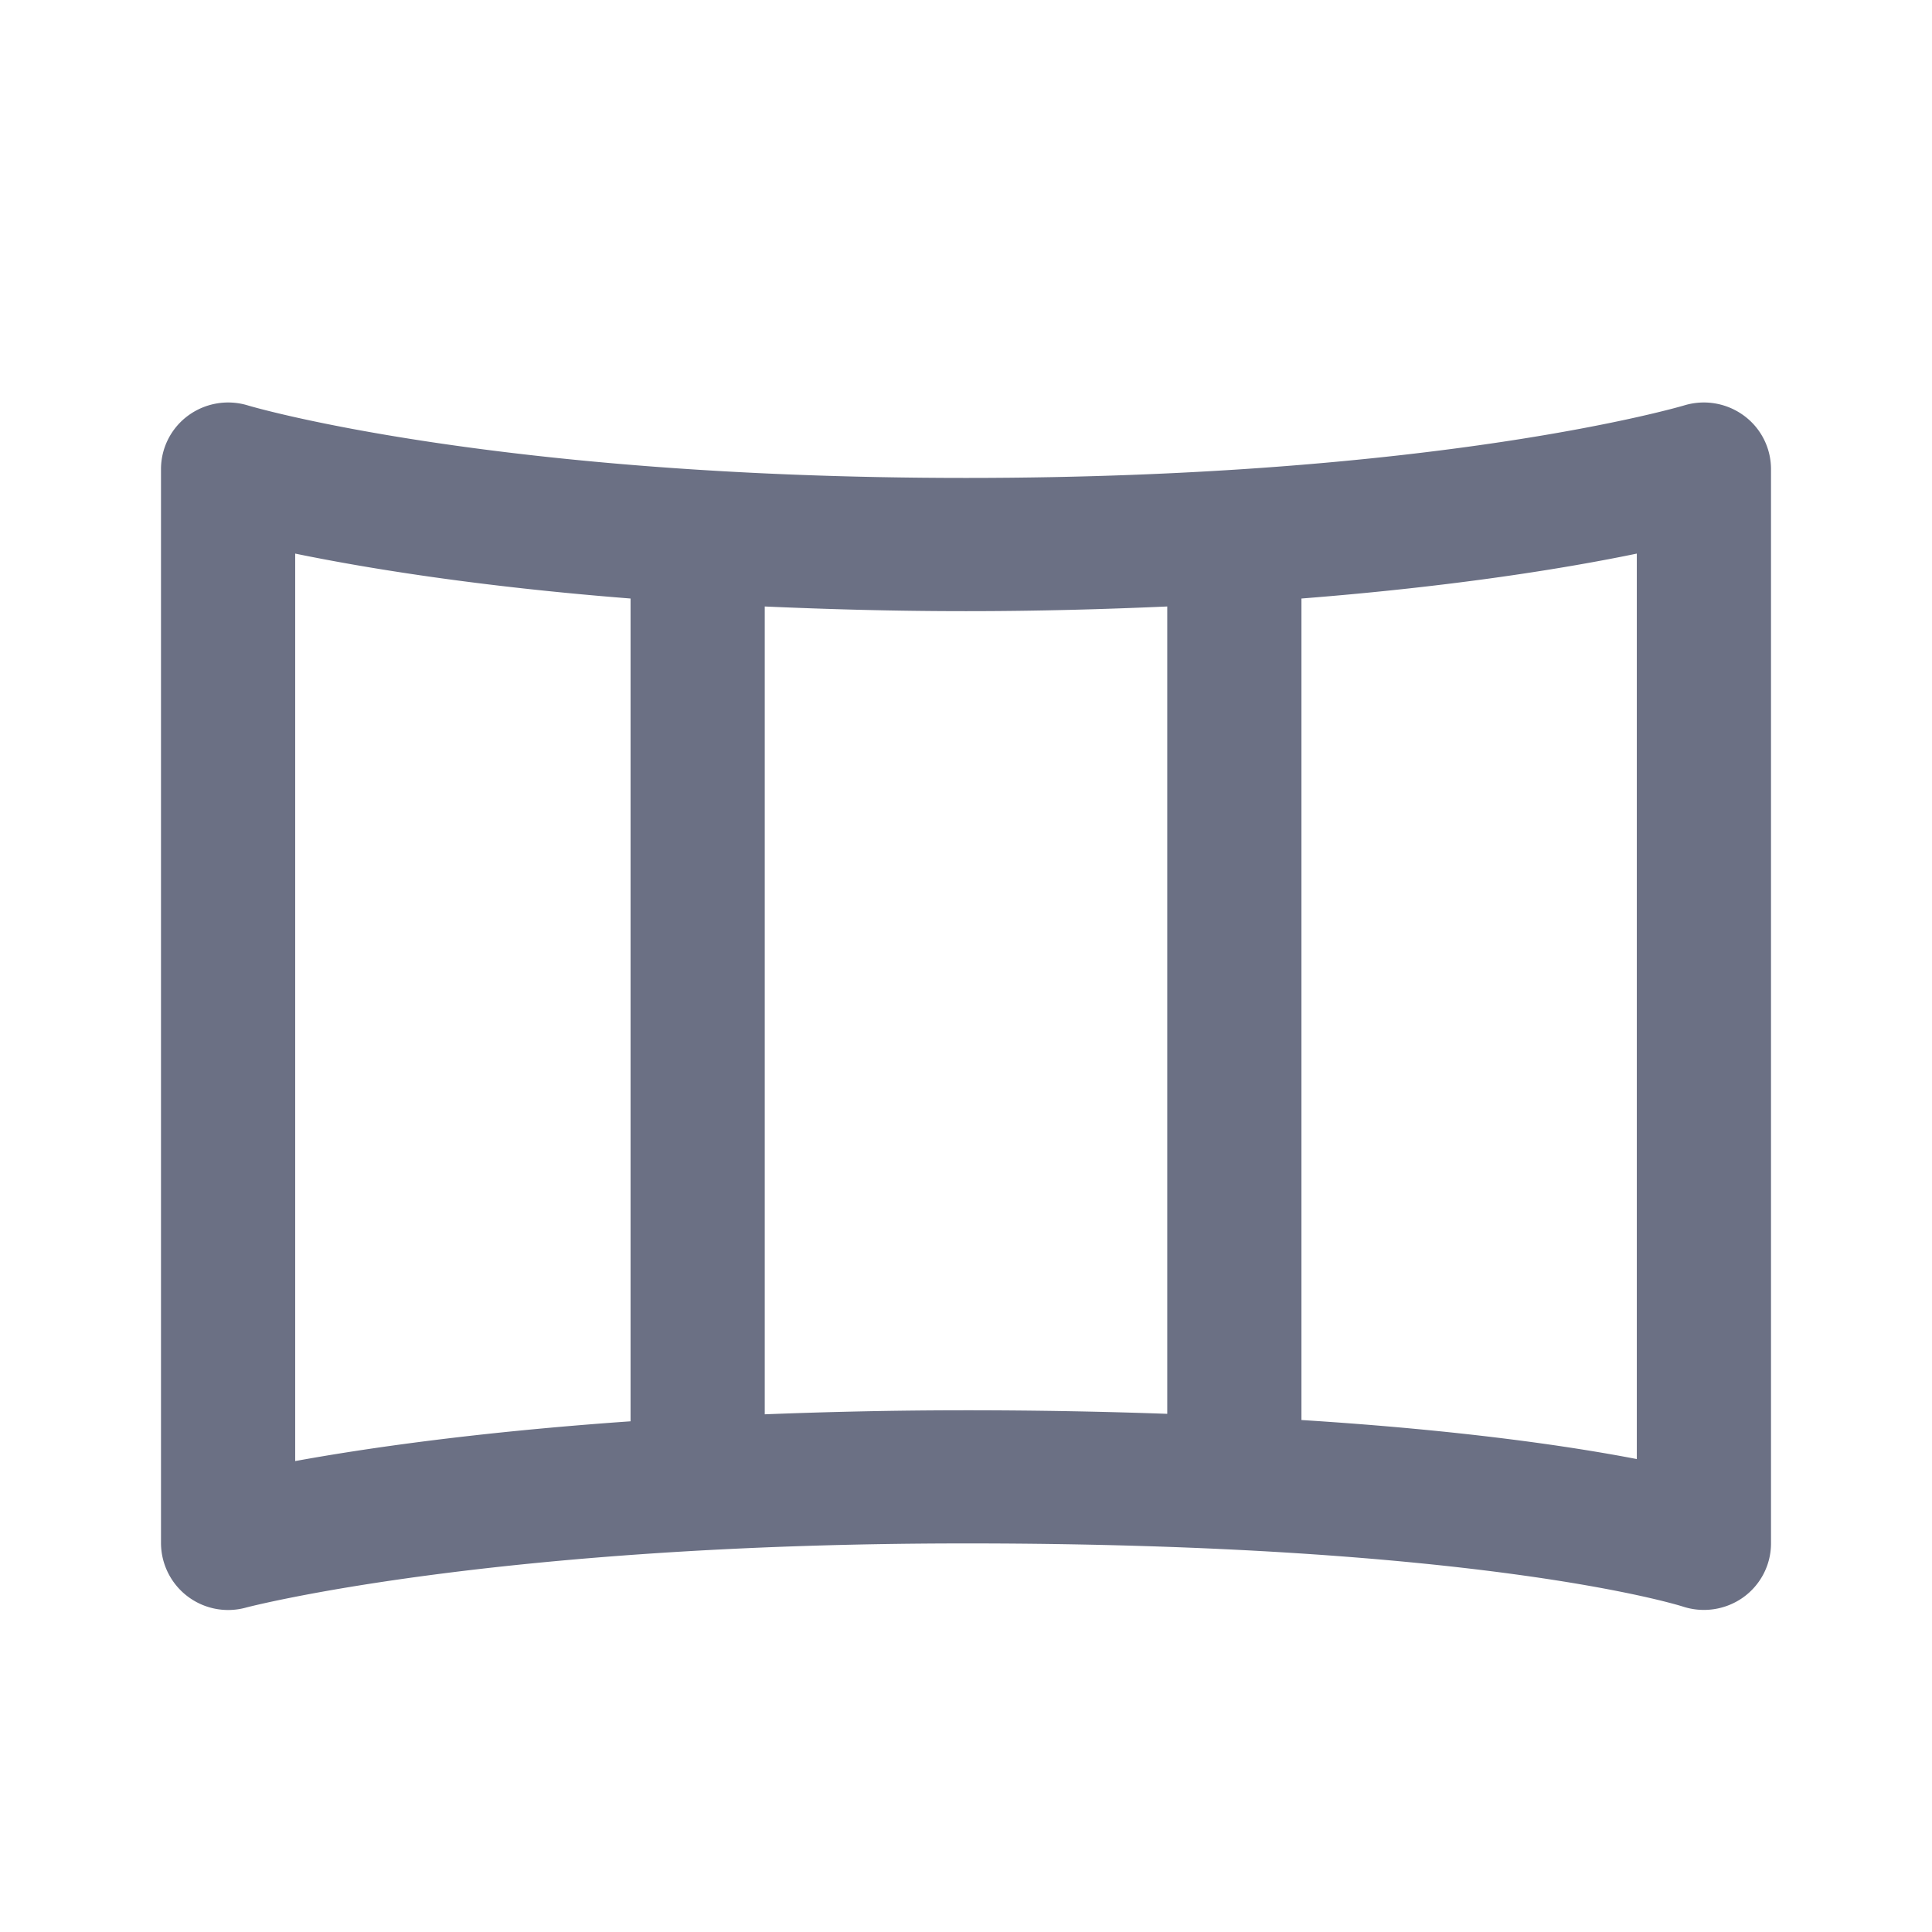 <svg xmlns="http://www.w3.org/2000/svg" fill="none" viewBox="0 0 24 24"><path fill="#6B7084" fill-rule="evenodd" d="M21.652 19.845a.842.842 0 0 1-.751.111c-.052-.016-2.501-.783-8.901-.783-5.897 0-8.92.79-8.948.798A.834.834 0 0 1 2 19.173V5.827c0-.262.126-.51.338-.665a.84.84 0 0 1 .74-.126c.03.01 3.041.901 8.922.901 5.88 0 8.892-.892 8.922-.901a.84.84 0 0 1 .74.126.824.824 0 0 1 .338.665v13.346c0 .267-.13.517-.348.672ZM7.833 7.435c-1.91-.15-3.3-.38-4.166-.558V18.15c.86-.157 2.249-.36 4.166-.494V7.436Zm1.667.1v10.034c.772-.03 1.597-.05 2.5-.05.915 0 1.735.017 2.5.044V7.534c-.773.034-1.598.058-2.5.058-.902 0-1.727-.024-2.5-.058Zm10.833-.658c-.865.179-2.255.408-4.166.558V17.64c1.98.125 3.33.324 4.166.485V6.877Z" clip-rule="evenodd"/></svg>